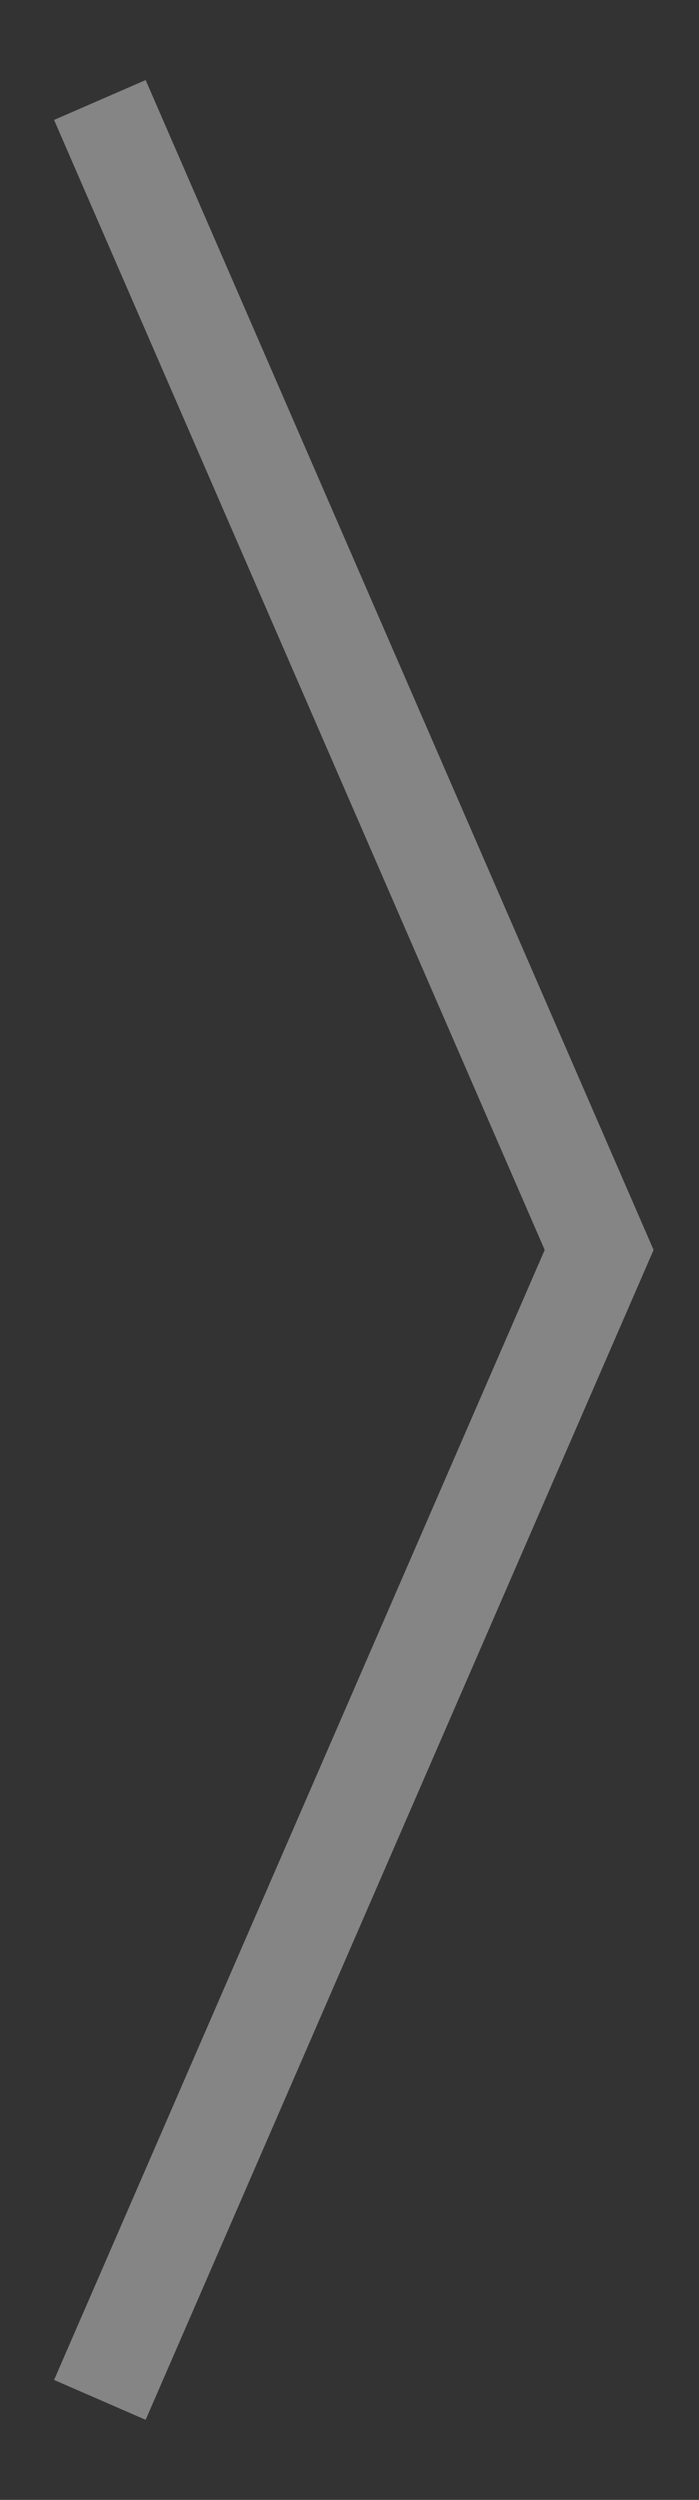 <svg width="7" height="25" viewBox="0 0 7 25" fill="none" xmlns="http://www.w3.org/2000/svg">
<rect x="0" y="0" width="7" height="25" fill="#333333" stroke="none"/>
<path opacity="0.4" d="M1 1L6 12.5L1 24" stroke="white"/>
</svg>
